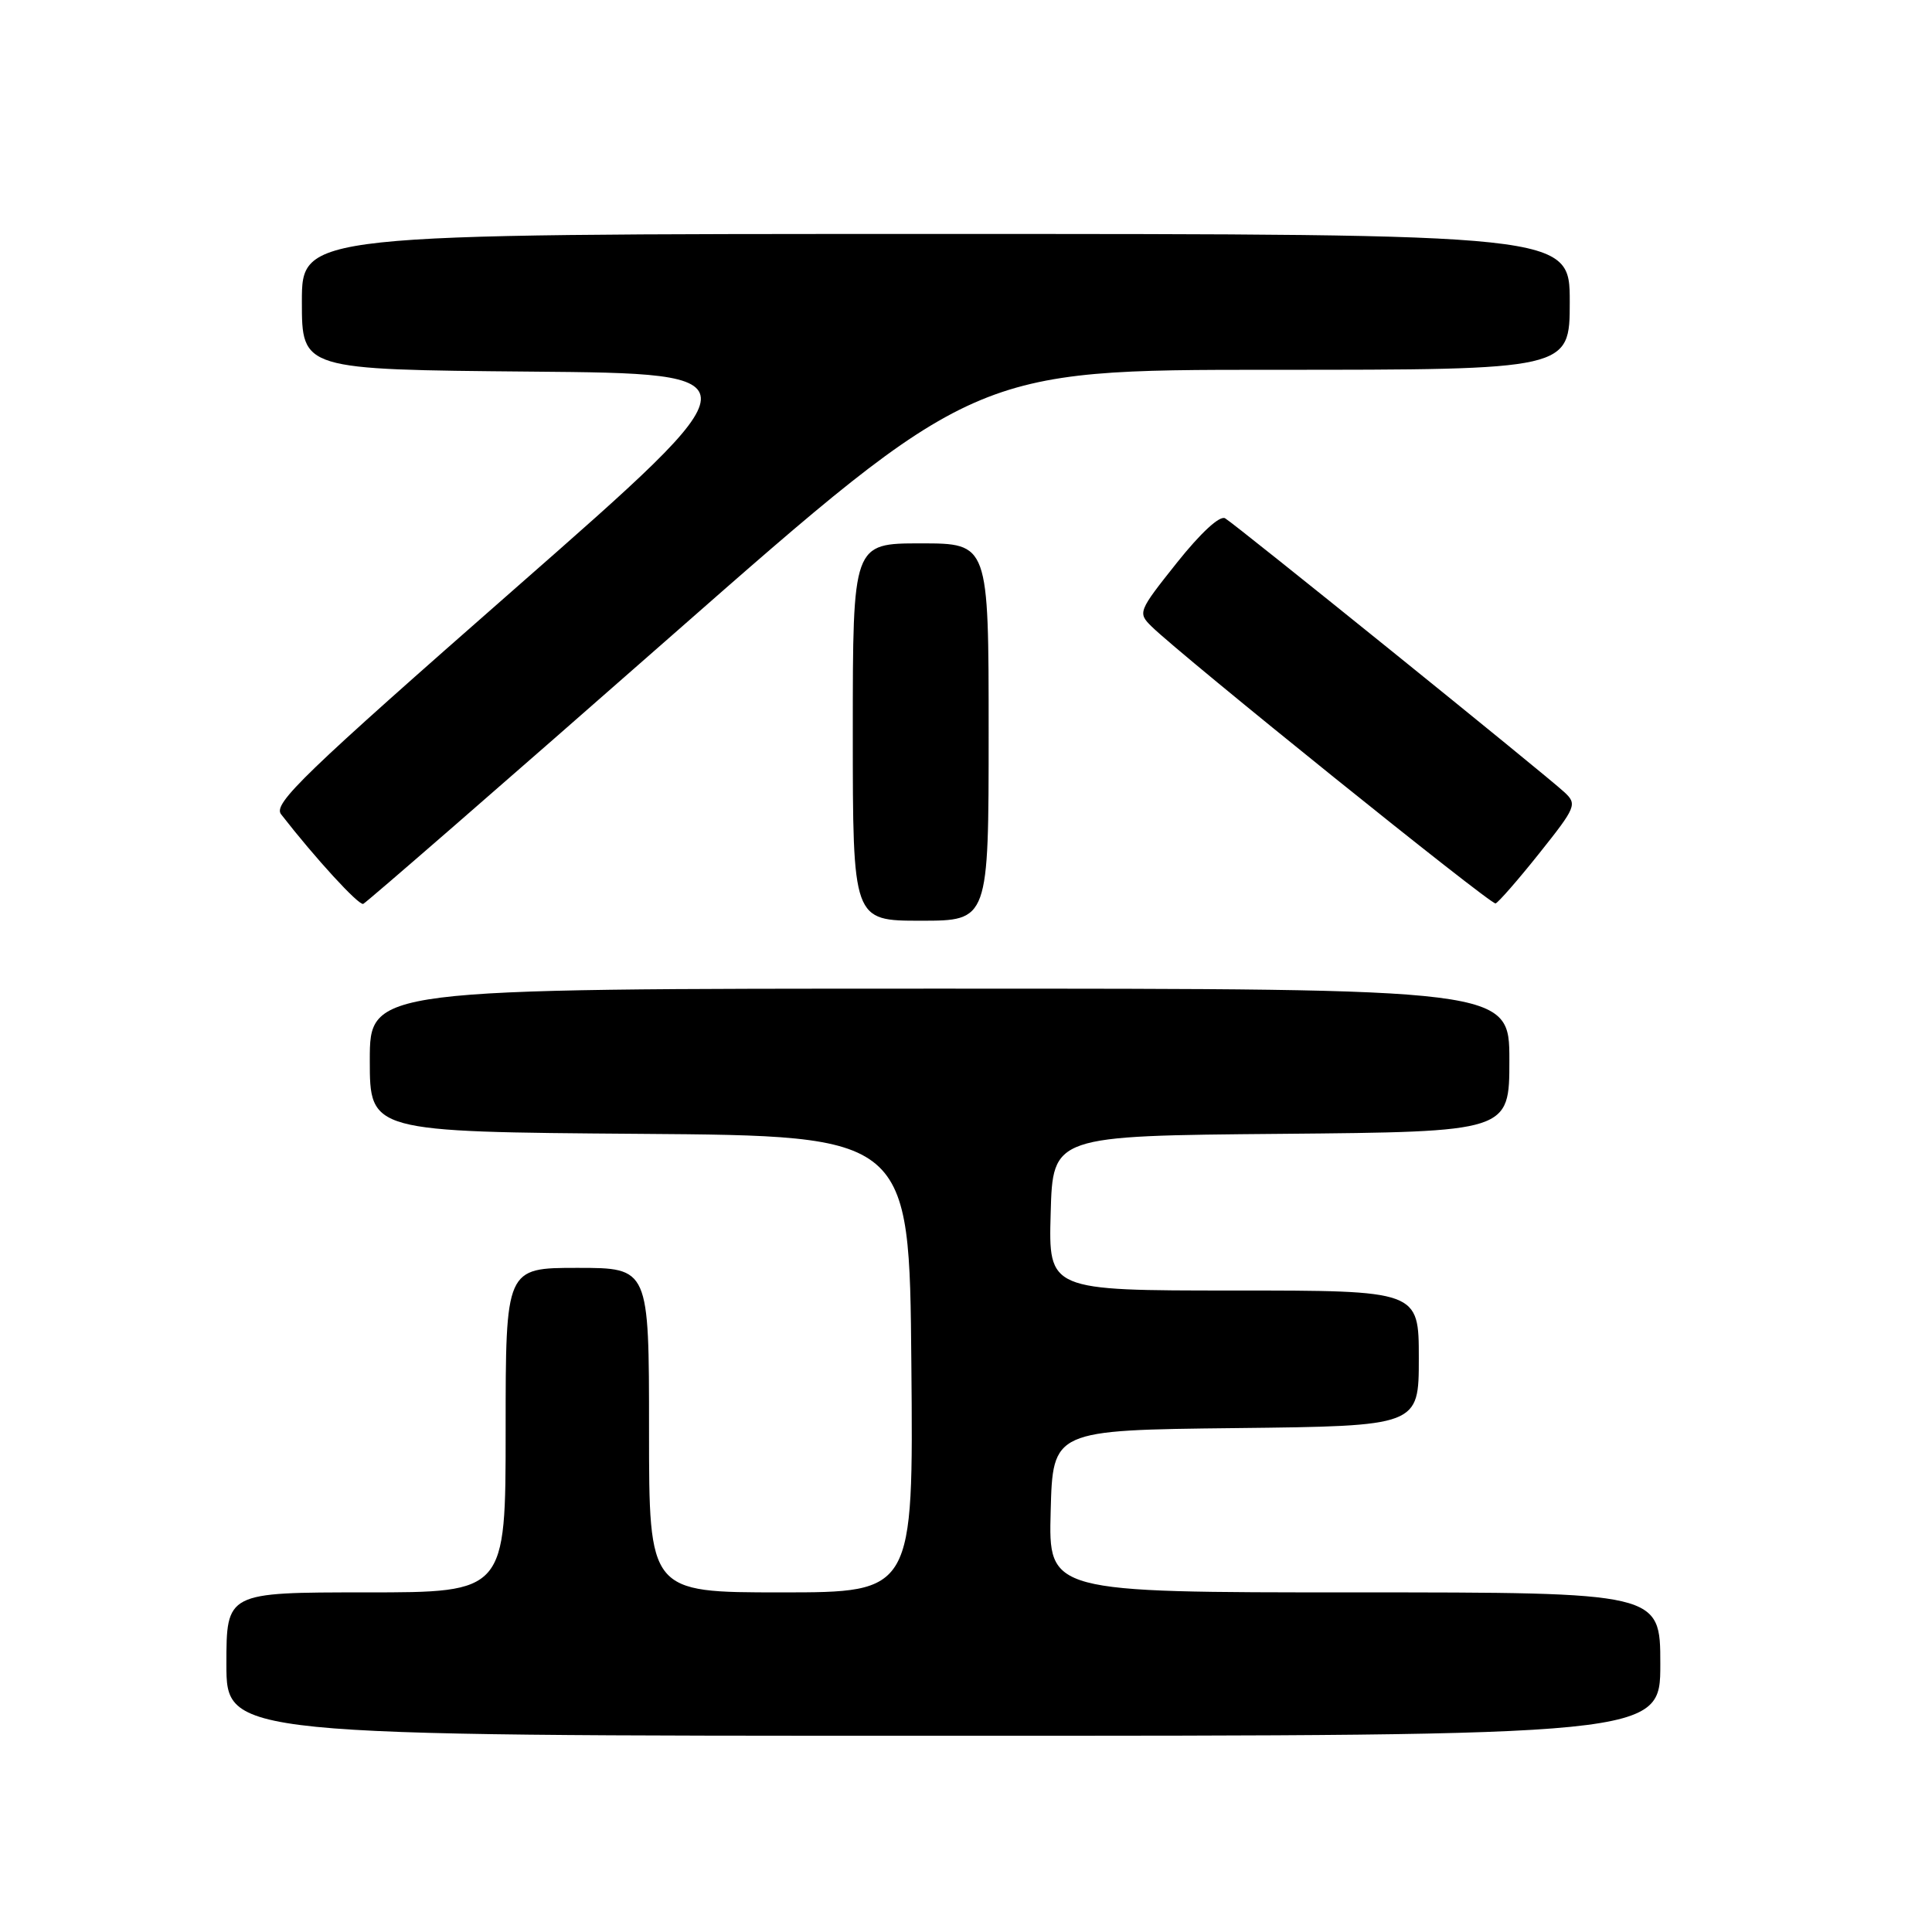 <?xml version="1.0" encoding="UTF-8" standalone="no"?>
<!DOCTYPE svg PUBLIC "-//W3C//DTD SVG 1.1//EN" "http://www.w3.org/Graphics/SVG/1.1/DTD/svg11.dtd" >
<svg xmlns="http://www.w3.org/2000/svg" xmlns:xlink="http://www.w3.org/1999/xlink" version="1.1" viewBox="0 0 256 256">
 <g >
 <path fill="currentColor"
d=" M 220.00 220.50 C 220.00 211.00 220.00 211.00 179.47 211.00 C 138.93 211.00 138.93 211.00 139.22 200.25 C 139.50 189.50 139.50 189.50 163.75 189.23 C 188.00 188.96 188.00 188.96 188.00 179.98 C 188.00 171.00 188.00 171.00 163.47 171.00 C 138.93 171.00 138.93 171.00 139.22 160.75 C 139.50 150.50 139.50 150.50 169.75 150.24 C 200.00 149.97 200.00 149.97 200.00 140.49 C 200.00 131.00 200.00 131.00 124.50 131.00 C 49.00 131.00 49.00 131.00 49.00 140.49 C 49.00 149.97 49.00 149.97 84.75 150.24 C 120.50 150.50 120.50 150.50 120.76 180.75 C 121.03 211.00 121.03 211.00 103.51 211.00 C 86.00 211.00 86.00 211.00 86.00 189.50 C 86.00 168.00 86.00 168.00 76.50 168.00 C 67.00 168.00 67.00 168.00 67.00 189.50 C 67.00 211.00 67.00 211.00 48.50 211.00 C 30.00 211.00 30.00 211.00 30.00 220.50 C 30.00 230.00 30.00 230.00 125.00 230.00 C 220.00 230.00 220.00 230.00 220.00 220.50 Z  M 131.00 97.00 C 131.00 72.00 131.00 72.00 122.00 72.00 C 113.00 72.00 113.00 72.00 113.00 97.00 C 113.00 122.00 113.00 122.00 122.00 122.00 C 131.00 122.00 131.00 122.00 131.00 97.00 Z  M 88.97 84.25 C 129.10 49.00 129.10 49.00 168.55 49.00 C 208.00 49.00 208.00 49.00 208.00 40.00 C 208.00 31.00 208.00 31.00 124.00 31.00 C 40.00 31.00 40.00 31.00 40.00 39.99 C 40.00 48.97 40.00 48.97 70.35 49.24 C 100.70 49.50 100.70 49.50 68.35 77.89 C 40.24 102.55 36.15 106.49 37.24 107.89 C 41.77 113.72 47.52 119.99 48.13 119.77 C 48.52 119.62 66.90 103.64 88.97 84.25 Z  M 203.96 113.07 C 208.85 106.94 209.00 106.56 207.29 104.97 C 204.81 102.66 163.77 69.53 162.34 68.68 C 161.64 68.26 159.11 70.59 155.94 74.57 C 150.81 81.02 150.74 81.19 152.60 83.02 C 156.60 86.94 197.53 119.91 198.17 119.71 C 198.53 119.59 201.14 116.61 203.96 113.07 Z "/>
</g>
</svg>